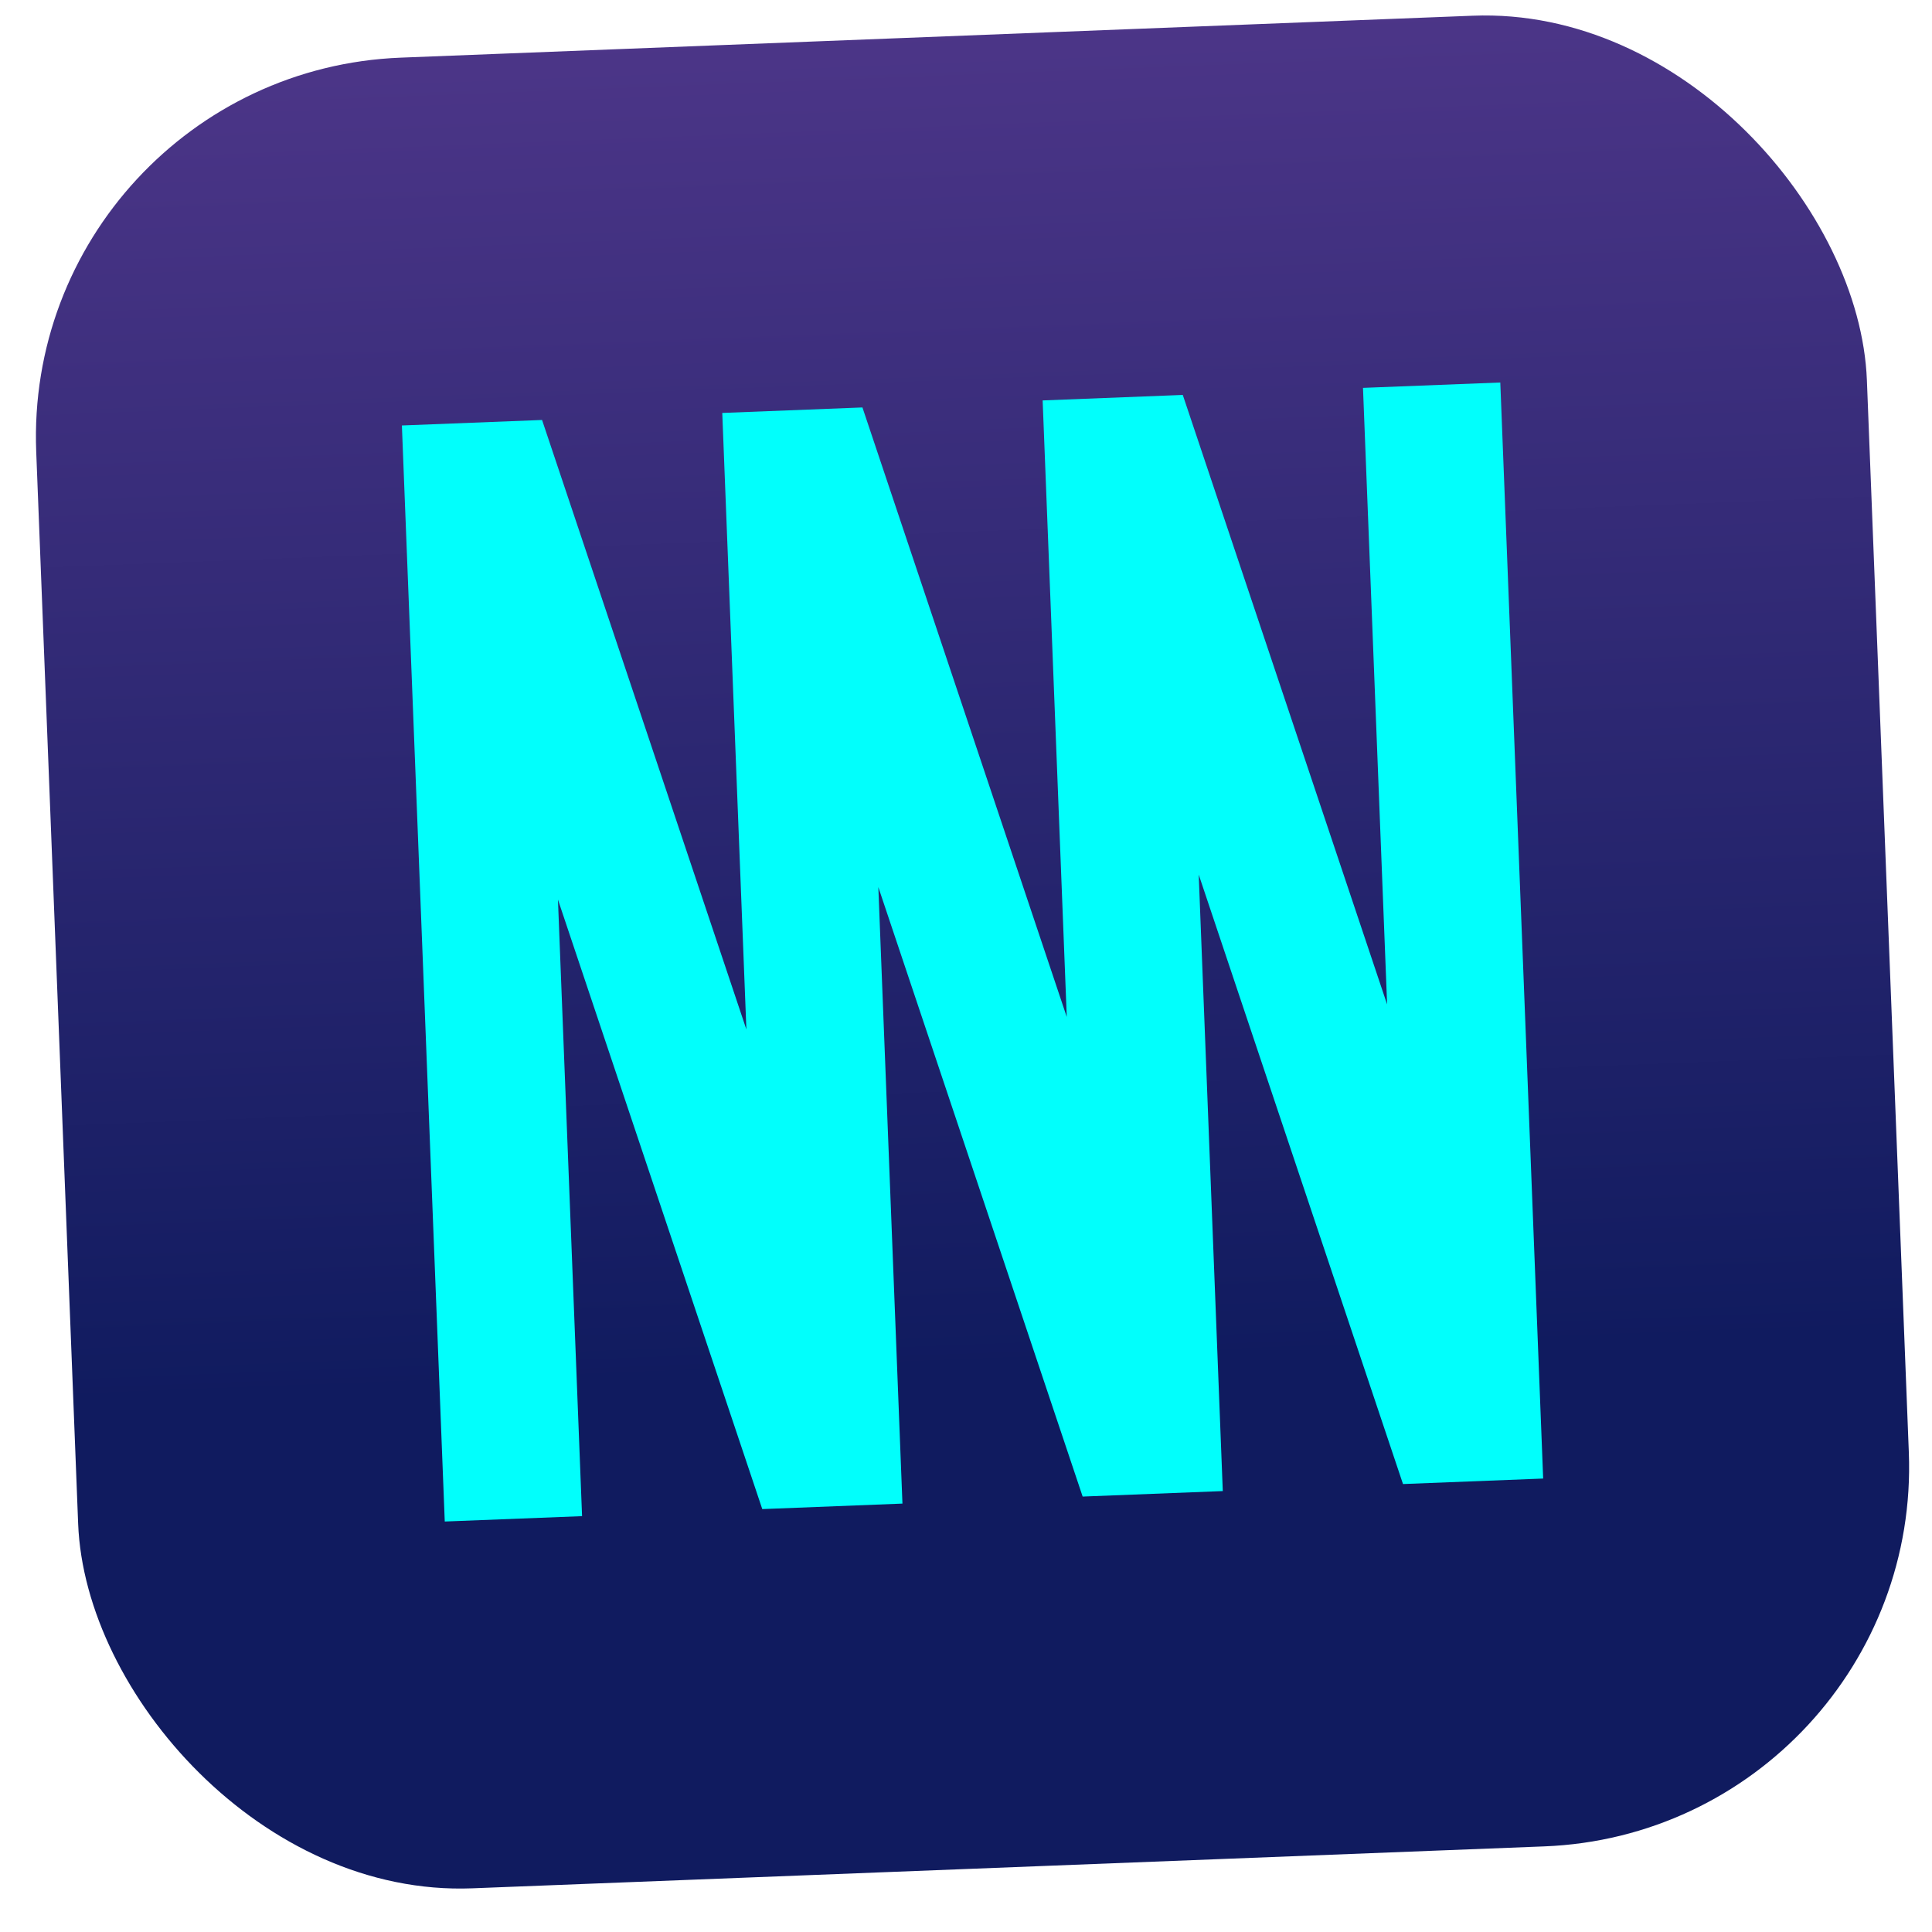 <svg width="58" height="58" viewBox="0 0 58 58" fill="none" xmlns="http://www.w3.org/2000/svg">
<g id="Group 15882">
<rect id="Rectangle 2549" x="0.642" y="2.176" width="55" height="55" rx="11.396" transform="rotate(-2.24 0.642 2.176)" fill="url(#paint0_linear_589_1087)"/>
<path id="Fill 11" fill-rule="evenodd" clip-rule="evenodd" d="M13.352 45.677L17.474 45.516L16.75 27.007L22.884 45.304L27.092 45.139L26.368 26.631L32.502 44.928L36.709 44.763L35.986 26.255L42.119 44.552L46.327 44.387L45.04 11.483L40.918 11.644L41.642 30.153L35.508 11.856L31.301 12.021L32.025 30.529L25.891 12.232L21.683 12.397L22.407 30.905L16.273 12.608L12.065 12.773L13.352 45.677Z" fill="#01FFFC"/>
</g>
<defs>
<linearGradient id="paint0_linear_589_1087" x1="48.631" y1="42.206" x2="48.631" y2="-24.838" gradientUnits="userSpaceOnUse">
<stop stop-color="#101B5F"/>
<stop offset="1" stop-color="#7447A3"/>
</linearGradient>
</defs>
</svg>
